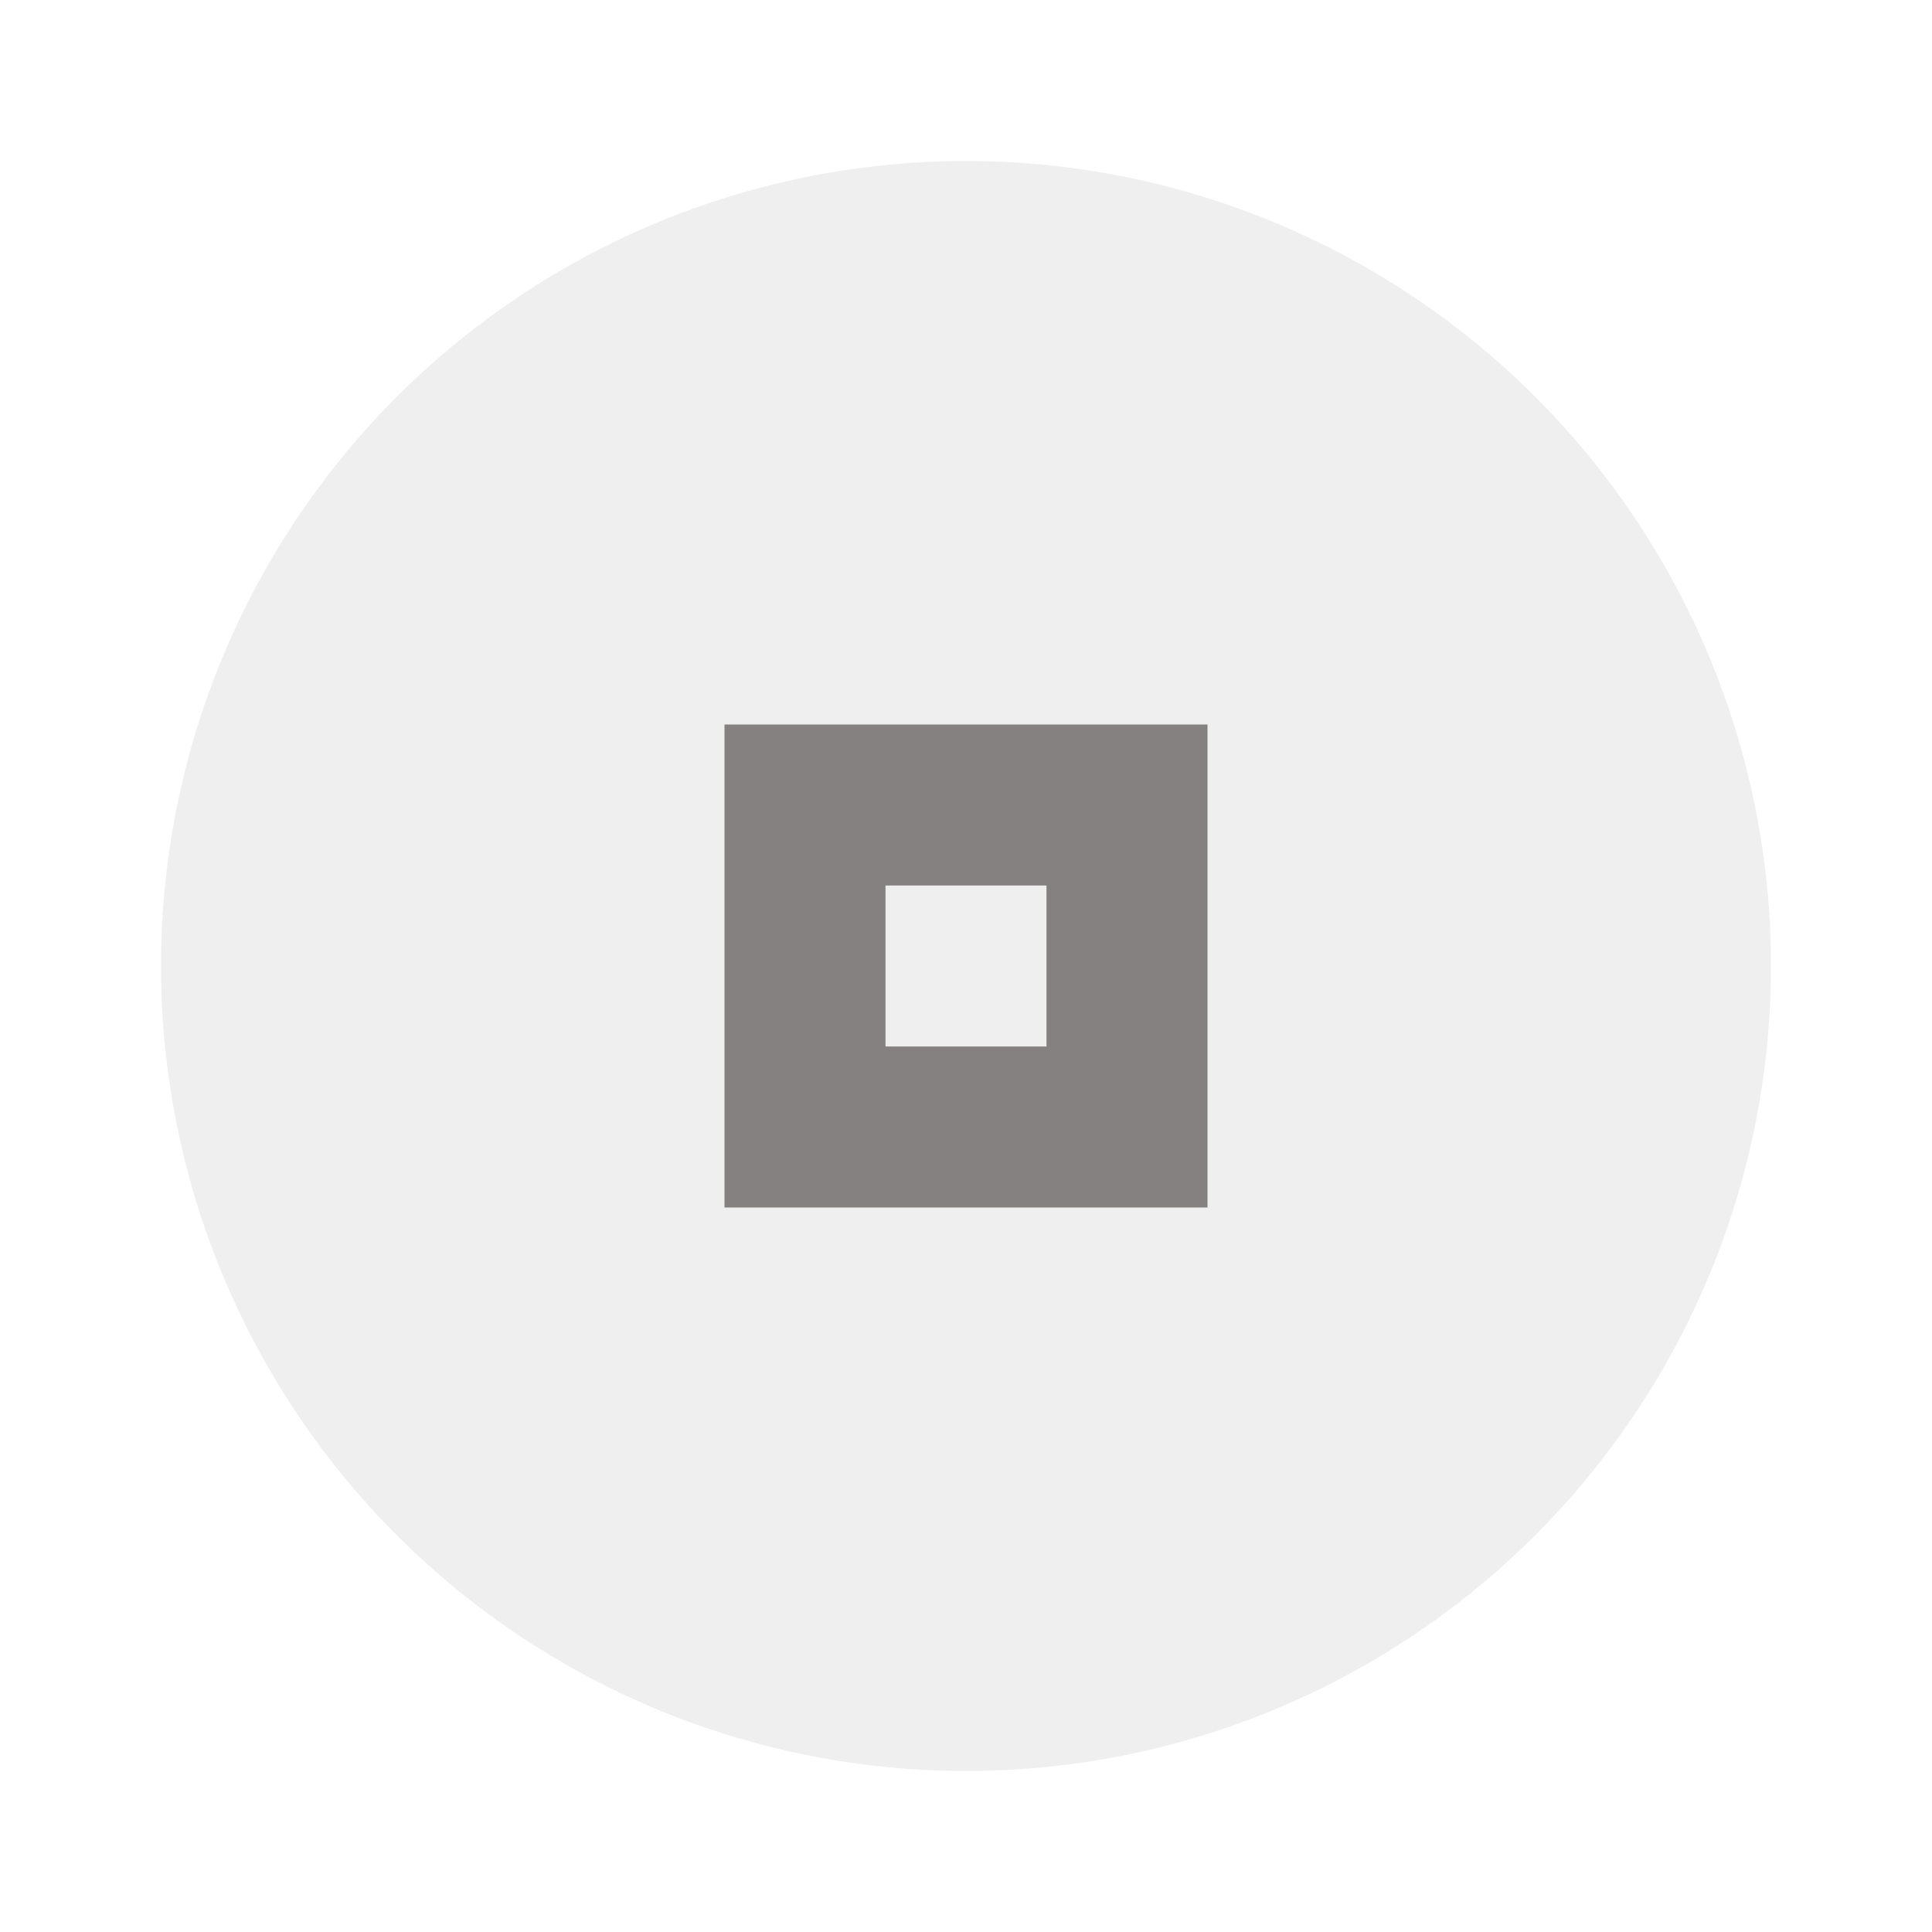 <svg xmlns="http://www.w3.org/2000/svg" width="24" height="24" viewBox="0 0 24 24" fill="#3c3836">
  <circle cx="12" cy="12" r="10" opacity=".08"/>
  <path d="m9 9v6h6v-6h-6zm2 2h2v2h-2v-2z" opacity=".6"/>
</svg>
